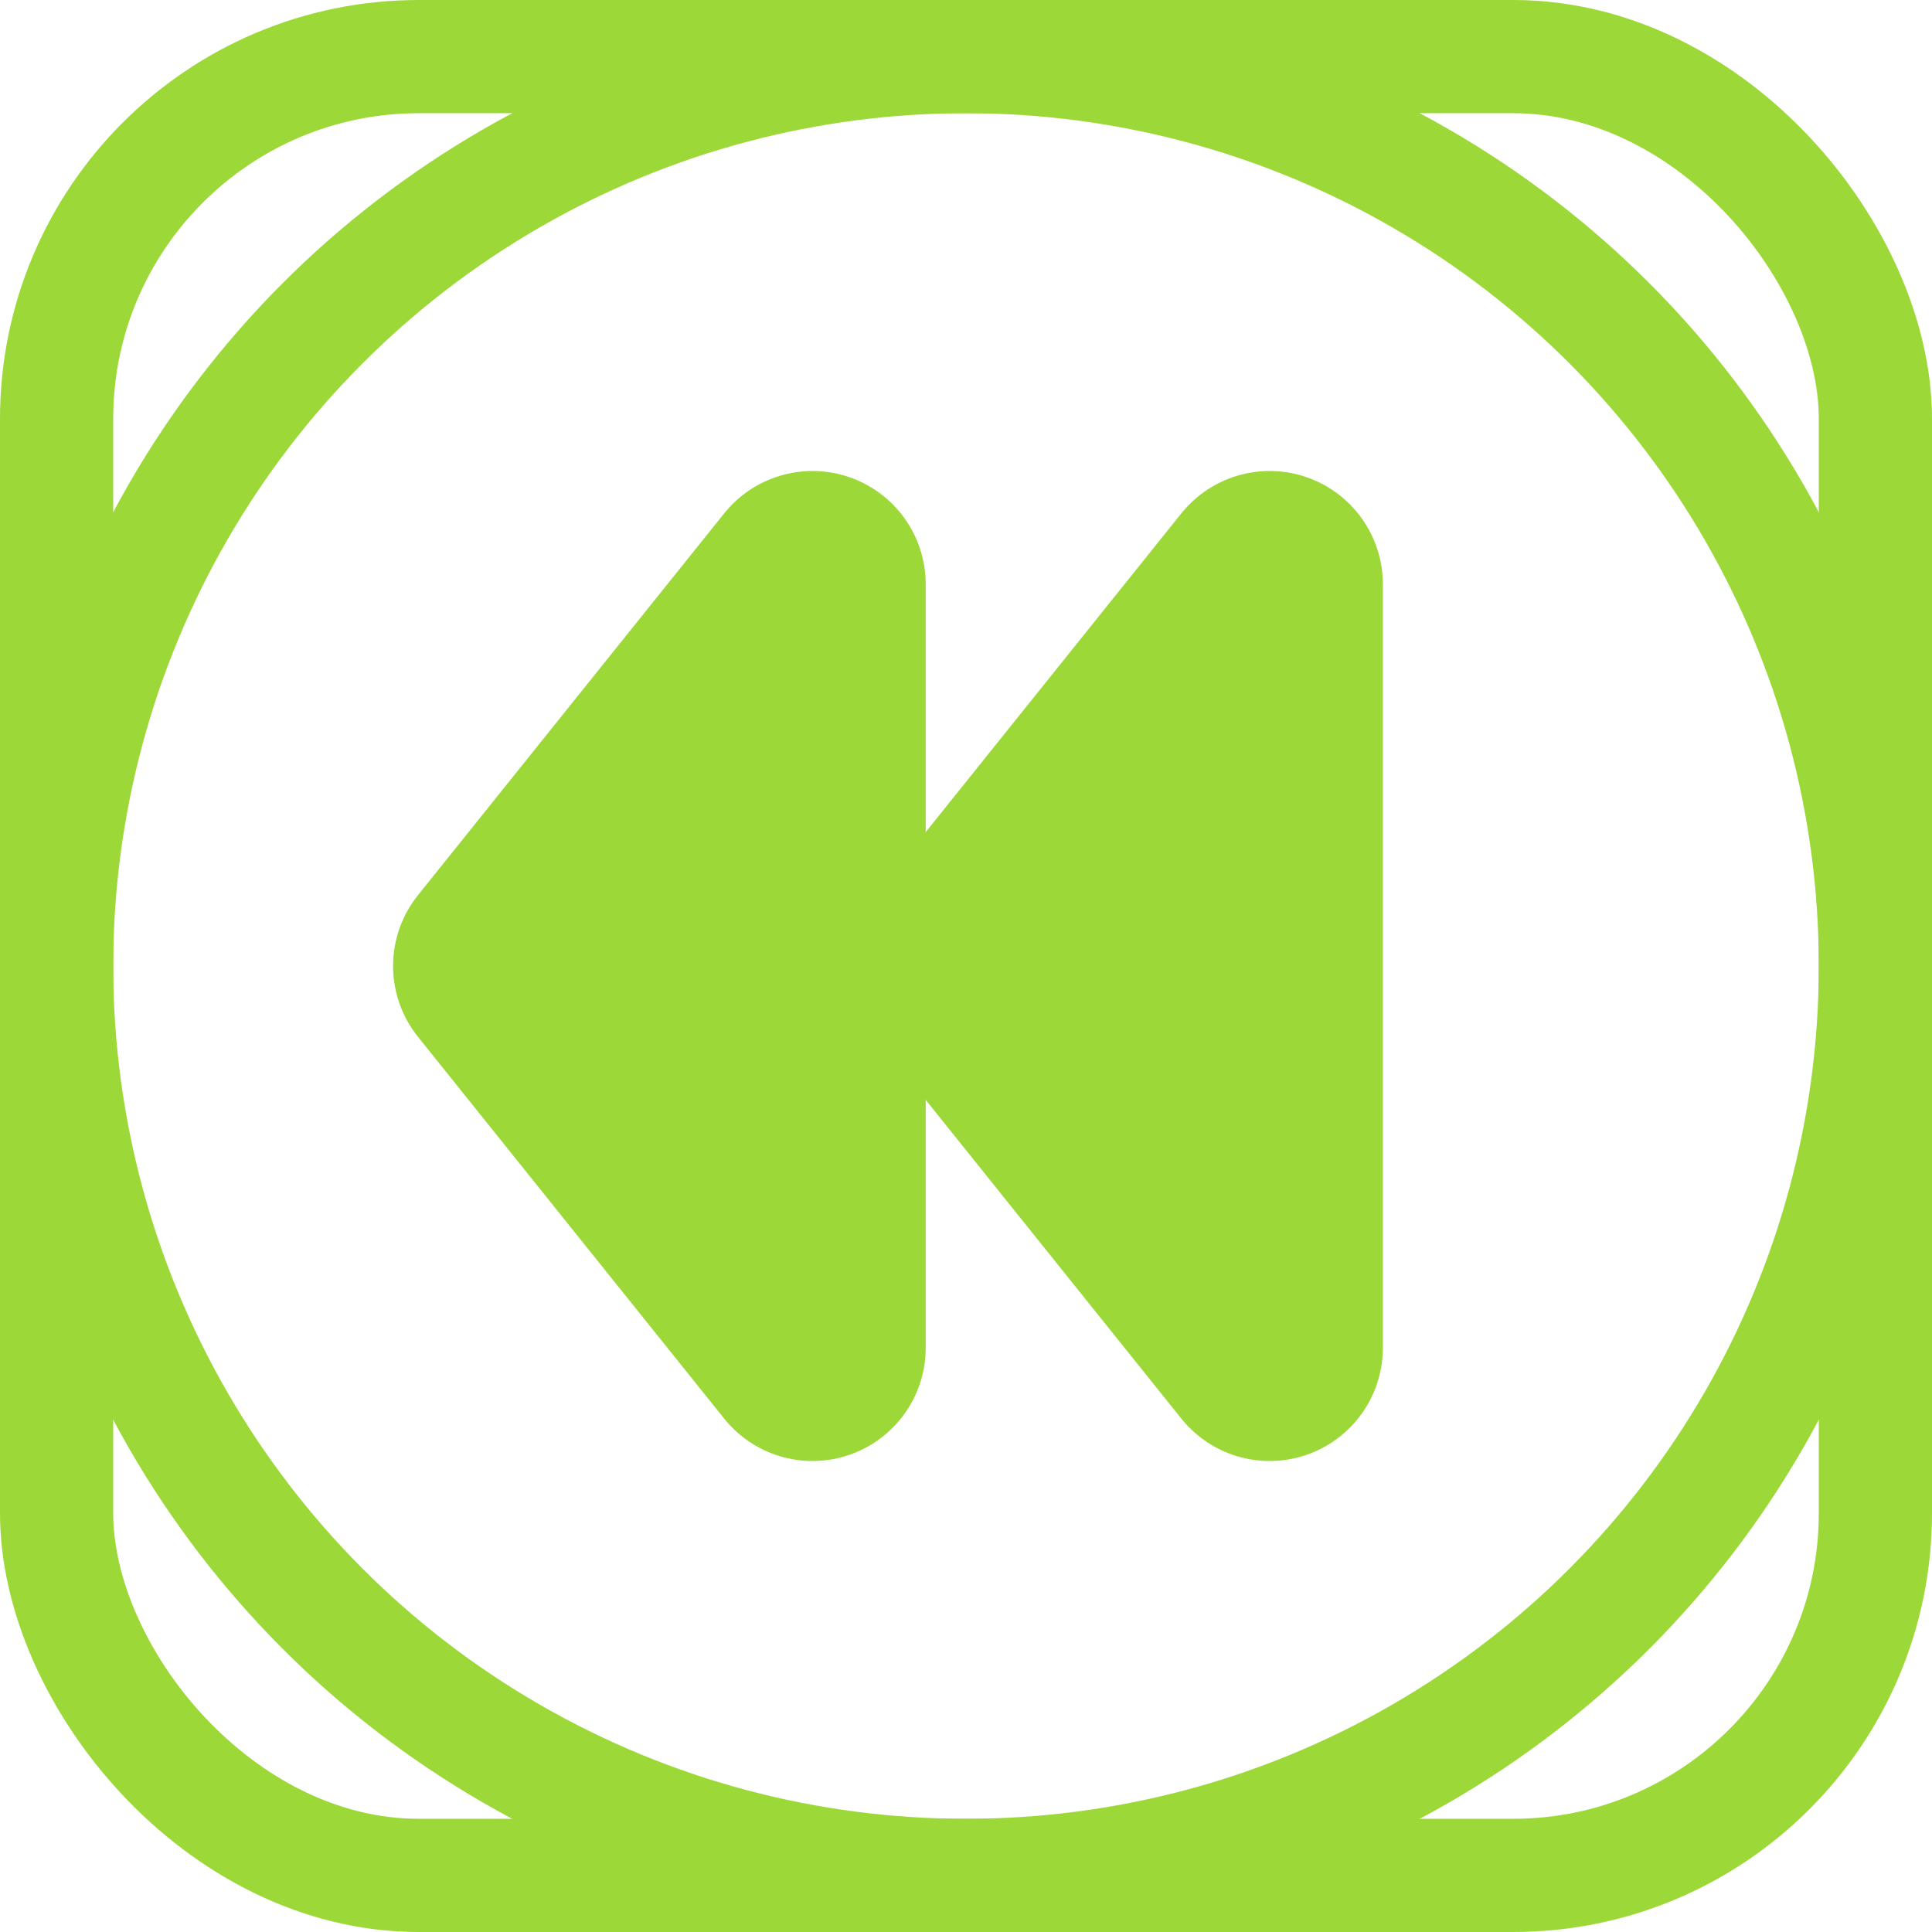 <?xml version="1.0" encoding="UTF-8"?>
<svg version="1.1" viewBox="0 0 1024 1024" xmlns="http://www.w3.org/2000/svg"><circle cx="512" cy="512" r="482" fill="none" stop-color="#000000" stroke="#9cd838" stroke-linecap="square" stroke-width="60" style="paint-order:fill markers stroke"/><path d="m672.94 309.64-162.3 202.36 162.3 202.36z" fill="#9cd838" stop-color="#000000" stroke="#9cd838" stroke-linecap="round" stroke-linejoin="round" stroke-width="120" style="paint-order:fill markers stroke"/><path d="m430.64 309.64-162.3 202.36 162.3 202.36z" fill="#9cd838" stop-color="#000000" stroke="#9cd838" stroke-linecap="round" stroke-linejoin="round" stroke-width="120" style="paint-order:fill markers stroke"/><rect x="30" y="30" width="964" height="964" rx="192" ry="192" fill="none" stop-color="#000000" stroke="#9cd838" stroke-width="60" style="paint-order:fill markers stroke"/></svg>
